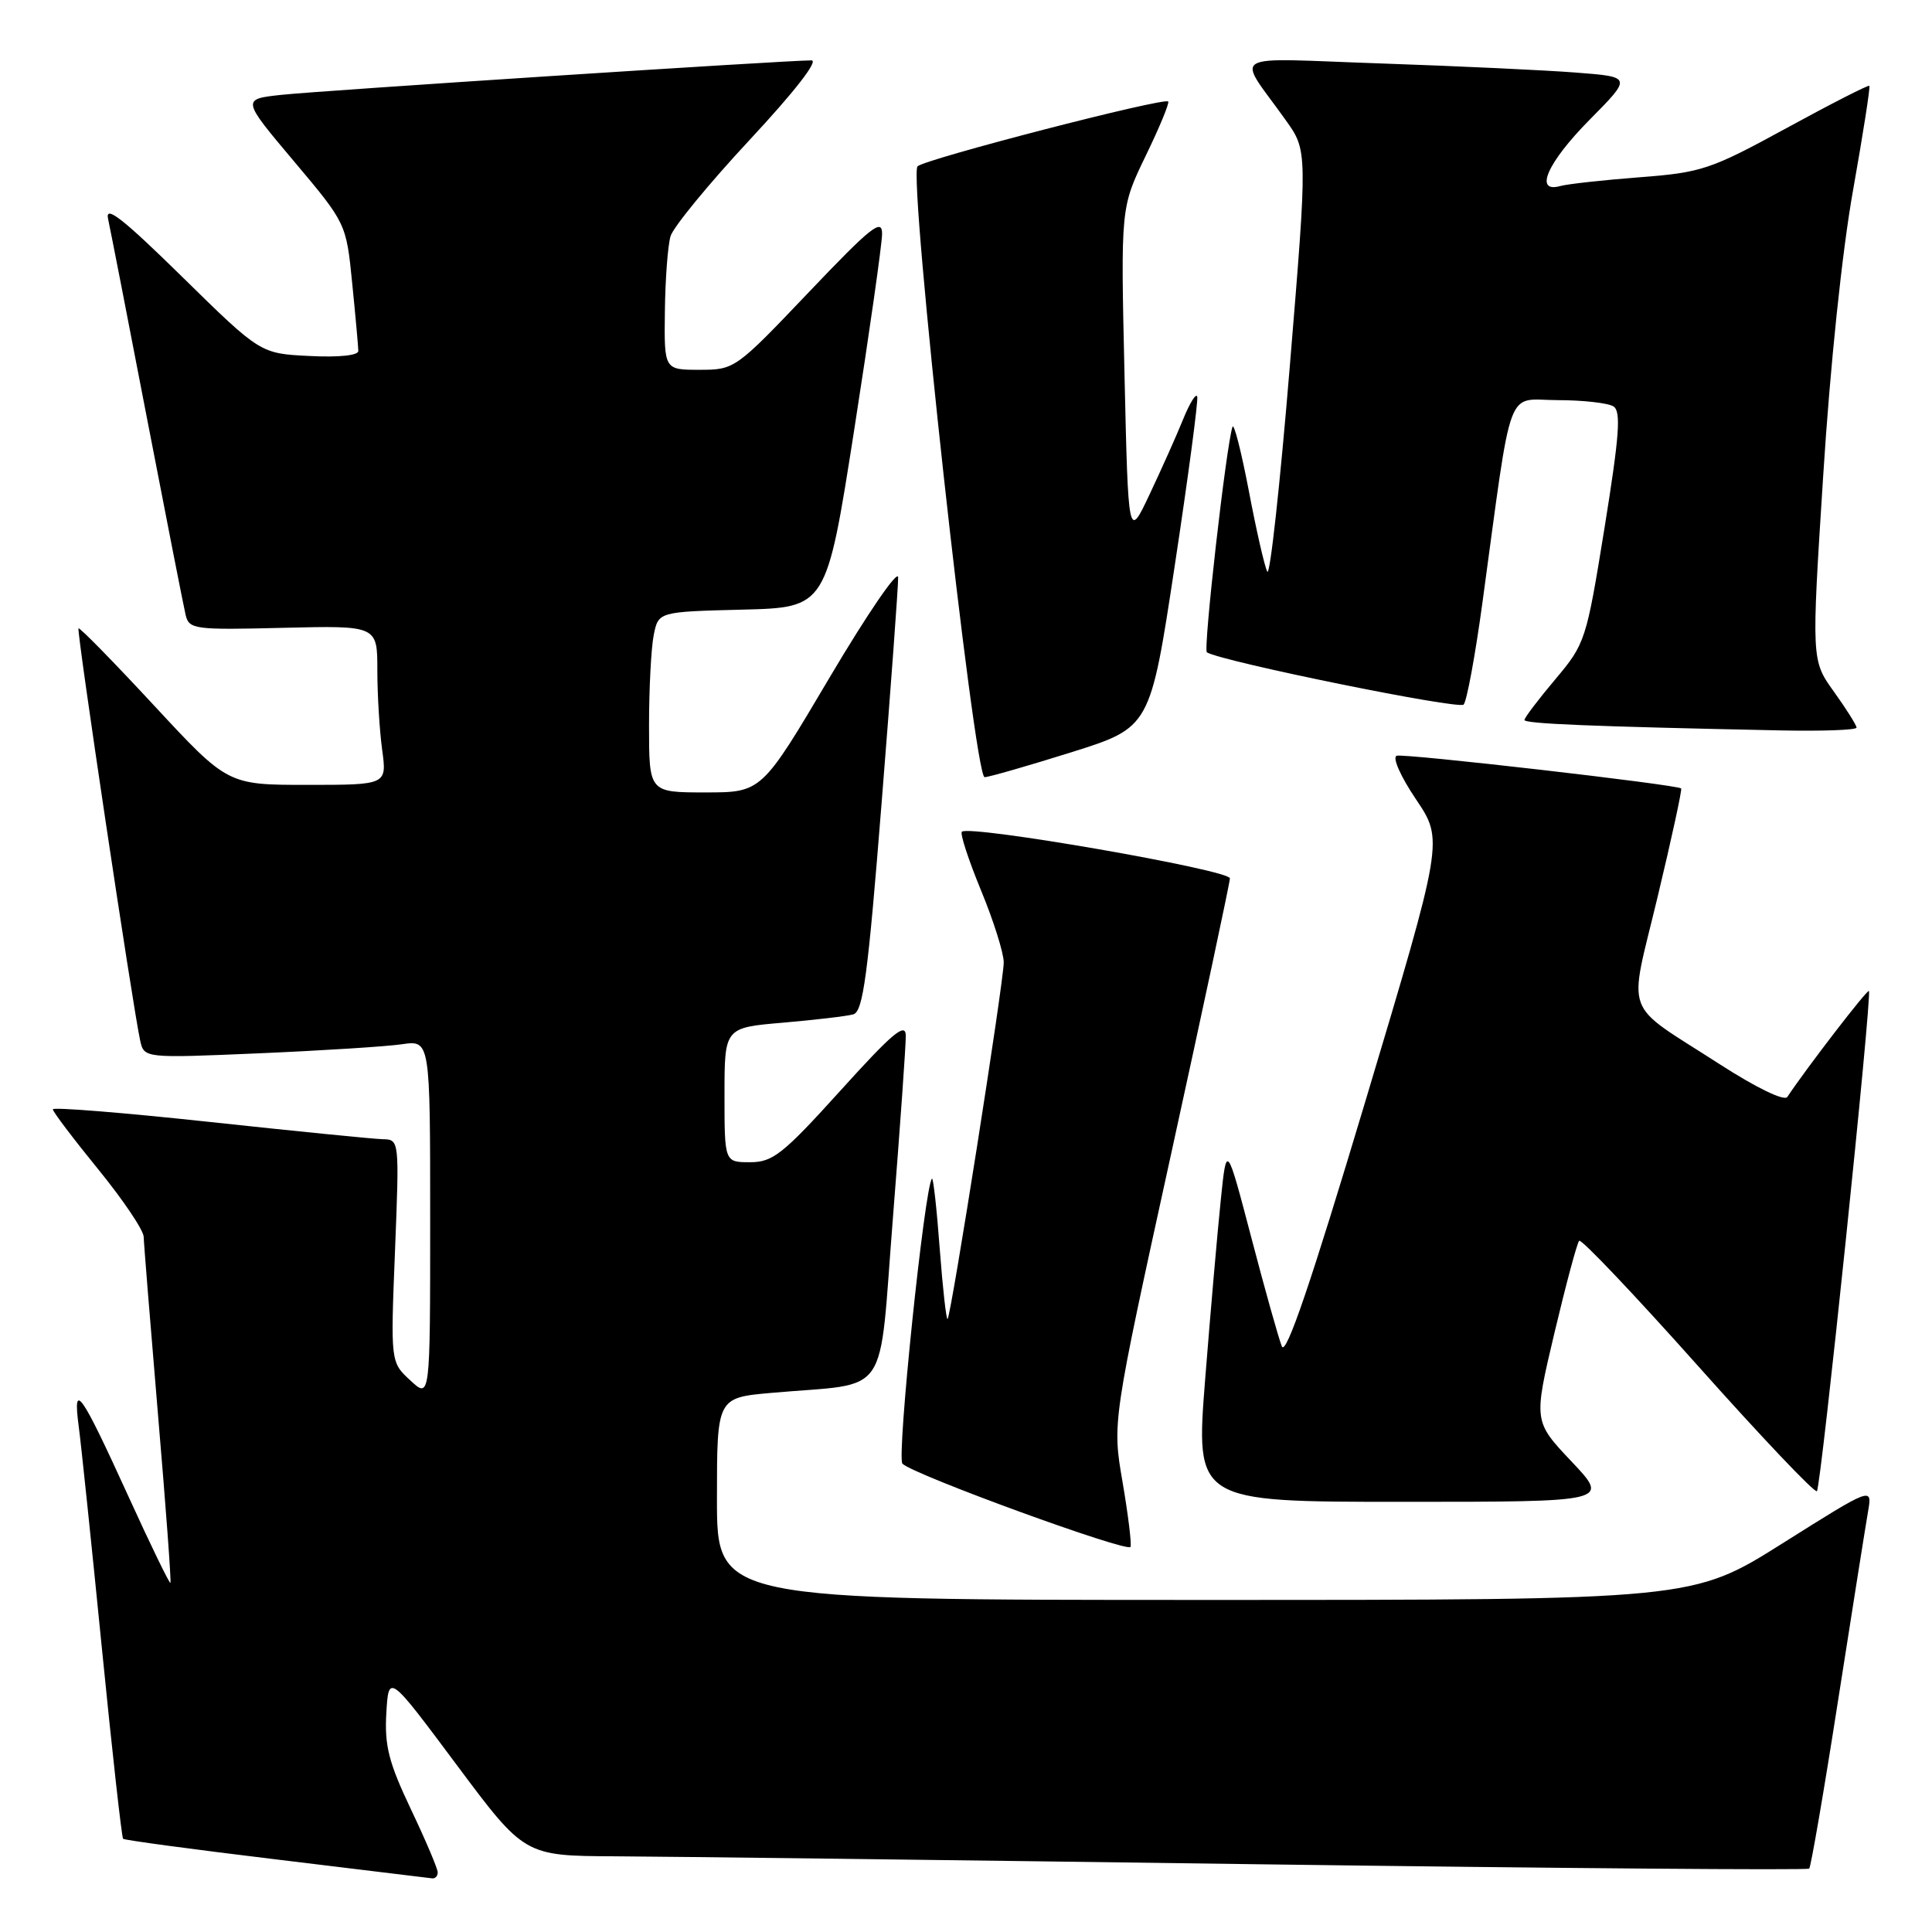 <?xml version="1.0" encoding="UTF-8" standalone="no"?>
<!DOCTYPE svg PUBLIC "-//W3C//DTD SVG 1.1//EN" "http://www.w3.org/Graphics/SVG/1.1/DTD/svg11.dtd" >
<svg xmlns="http://www.w3.org/2000/svg" xmlns:xlink="http://www.w3.org/1999/xlink" version="1.1" viewBox="0 0 256 256">
 <g >
 <path fill="currentColor"
d=" M 58.00 248.10 C 58.00 247.61 56.40 243.84 54.44 239.72 C 51.51 233.55 50.94 231.31 51.19 227.00 C 51.50 221.77 51.50 221.77 60.50 233.84 C 69.50 245.91 69.50 245.91 81.50 245.97 C 88.10 246.00 126.31 246.47 166.41 247.02 C 206.51 247.56 239.51 247.83 239.73 247.60 C 239.95 247.38 241.68 237.36 243.55 225.35 C 245.43 213.33 247.22 202.04 247.53 200.26 C 248.09 197.01 248.09 197.01 236.18 204.51 C 224.28 212.00 224.28 212.00 159.64 212.00 C 95.00 212.00 95.00 212.00 95.00 198.60 C 95.00 185.20 95.00 185.20 102.25 184.56 C 118.22 183.14 116.37 185.82 118.33 161.20 C 119.27 149.26 120.04 138.48 120.02 137.23 C 120.00 135.42 118.25 136.89 111.39 144.48 C 103.74 152.94 102.40 154.00 99.39 154.00 C 96.00 154.00 96.00 154.00 96.00 145.09 C 96.00 136.17 96.00 136.17 103.75 135.51 C 108.01 135.14 112.20 134.65 113.06 134.41 C 114.36 134.06 115.00 129.30 116.83 106.24 C 118.05 90.98 119.03 77.60 119.01 76.50 C 118.98 75.40 114.91 81.36 109.94 89.75 C 100.92 105.00 100.92 105.00 93.46 105.00 C 86.00 105.00 86.00 105.00 86.00 96.12 C 86.00 91.24 86.28 85.86 86.62 84.16 C 87.24 81.06 87.24 81.06 98.37 80.78 C 109.50 80.50 109.50 80.50 113.18 57.00 C 115.20 44.07 116.87 32.38 116.88 31.00 C 116.90 28.87 115.45 30.02 107.14 38.75 C 97.47 48.91 97.34 49.00 92.69 49.00 C 88.00 49.00 88.00 49.00 88.10 41.25 C 88.15 36.99 88.49 32.51 88.85 31.30 C 89.21 30.09 93.92 24.35 99.32 18.55 C 105.29 12.14 108.51 8.00 107.52 8.00 C 104.13 8.00 42.27 12.02 37.26 12.57 C 32.02 13.14 32.02 13.14 38.95 21.37 C 45.88 29.60 45.88 29.60 46.67 37.55 C 47.11 41.92 47.47 45.95 47.48 46.50 C 47.49 47.10 44.89 47.37 41.00 47.17 C 34.50 46.85 34.50 46.85 24.13 36.67 C 16.26 28.95 13.90 27.10 14.32 29.00 C 14.62 30.38 16.95 42.30 19.49 55.50 C 22.04 68.70 24.34 80.40 24.60 81.50 C 25.06 83.39 25.78 83.48 37.54 83.19 C 50.00 82.89 50.00 82.89 50.00 88.80 C 50.00 92.06 50.29 96.81 50.64 99.36 C 51.27 104.00 51.27 104.00 40.72 104.00 C 30.17 104.00 30.17 104.00 20.42 93.49 C 15.06 87.71 10.56 83.11 10.40 83.26 C 10.13 83.54 17.59 133.39 18.57 137.86 C 19.09 140.22 19.09 140.22 34.30 139.57 C 42.66 139.21 51.19 138.67 53.25 138.37 C 57.00 137.82 57.00 137.82 57.00 161.59 C 57.00 185.35 57.00 185.35 54.38 182.92 C 51.75 180.50 51.75 180.50 52.34 165.75 C 52.92 151.03 52.92 151.00 50.71 150.95 C 49.49 150.92 39.16 149.89 27.75 148.66 C 16.34 147.43 7.00 146.68 7.00 146.99 C 7.00 147.30 9.70 150.87 13.00 154.92 C 16.30 158.97 19.02 163.00 19.04 163.89 C 19.06 164.78 19.92 175.40 20.94 187.50 C 21.97 199.60 22.71 209.61 22.58 209.74 C 22.46 209.87 19.94 204.70 17.00 198.24 C 10.67 184.36 9.62 182.88 10.43 189.00 C 10.76 191.47 12.14 204.71 13.50 218.40 C 14.86 232.10 16.13 243.46 16.31 243.65 C 16.50 243.83 25.62 245.06 36.58 246.38 C 47.53 247.70 56.84 248.83 57.25 248.89 C 57.66 248.95 58.00 248.60 58.00 248.10 Z  M 148.74 196.35 C 147.38 188.48 147.38 188.48 155.16 152.99 C 159.44 133.47 162.95 117.00 162.97 116.39 C 163.00 115.27 128.40 109.26 127.45 110.21 C 127.19 110.47 128.34 113.97 129.99 117.98 C 131.65 121.99 133.00 126.29 133.00 127.52 C 133.00 130.09 126.04 174.29 125.56 174.77 C 125.39 174.95 124.92 170.76 124.52 165.48 C 124.13 160.19 123.66 156.01 123.49 156.18 C 122.52 157.17 118.78 193.18 119.58 193.95 C 121.10 195.44 149.48 205.78 149.80 204.97 C 149.96 204.56 149.48 200.68 148.74 196.35 Z  M 208.24 193.66 C 203.20 188.33 203.20 188.33 205.97 176.62 C 207.50 170.19 208.97 164.69 209.25 164.41 C 209.53 164.13 216.62 171.60 225.00 181.00 C 233.38 190.40 240.47 197.87 240.75 197.59 C 241.30 197.03 248.09 131.76 247.64 131.31 C 247.41 131.08 239.36 141.54 236.83 145.35 C 236.44 145.94 232.75 144.16 227.83 140.99 C 214.85 132.61 215.76 135.08 219.65 118.81 C 221.51 111.05 222.91 104.59 222.76 104.47 C 222.15 103.96 186.06 99.81 185.07 100.14 C 184.46 100.35 185.58 102.88 187.63 105.92 C 191.28 111.34 191.28 111.34 180.95 145.82 C 173.70 170.02 170.39 179.74 169.85 178.40 C 169.43 177.36 167.61 170.88 165.81 164.00 C 162.53 151.50 162.53 151.50 161.76 159.00 C 161.33 163.12 160.40 173.81 159.69 182.75 C 158.41 199.00 158.41 199.00 185.85 199.00 C 213.29 199.00 213.29 199.00 208.24 193.66 Z  M 141.96 99.68 C 152.41 96.39 152.41 96.39 155.66 74.95 C 157.45 63.15 158.79 53.08 158.64 52.56 C 158.49 52.04 157.65 53.39 156.77 55.56 C 155.89 57.73 153.89 62.20 152.33 65.50 C 149.50 71.50 149.50 71.50 149.00 49.50 C 148.50 27.50 148.50 27.50 151.81 20.65 C 153.64 16.88 154.98 13.64 154.79 13.45 C 154.22 12.88 122.57 21.07 121.58 22.04 C 120.33 23.27 129.09 103.01 130.47 102.98 C 131.04 102.97 136.21 101.48 141.96 99.68 Z  M 246.00 96.41 C 246.00 96.09 244.65 93.95 243.01 91.66 C 240.02 87.50 240.02 87.50 241.58 63.08 C 242.50 48.50 244.10 33.22 245.55 25.15 C 246.87 17.71 247.84 11.51 247.70 11.37 C 247.56 11.23 242.62 13.75 236.73 16.97 C 226.65 22.47 225.48 22.86 217.25 23.49 C 212.44 23.86 207.71 24.38 206.75 24.65 C 203.22 25.63 205.04 21.52 210.62 15.88 C 216.25 10.19 216.25 10.19 208.87 9.62 C 204.82 9.30 193.20 8.76 183.06 8.41 C 162.15 7.70 163.81 6.71 170.38 15.94 C 173.26 19.98 173.26 19.98 170.91 48.48 C 169.62 64.15 168.28 76.42 167.92 75.74 C 167.56 75.06 166.46 70.23 165.47 65.01 C 164.47 59.79 163.50 55.99 163.31 56.56 C 162.47 59.08 159.40 86.13 159.92 86.44 C 162.00 87.68 193.33 94.05 193.94 93.36 C 194.36 92.89 195.47 86.88 196.41 80.00 C 200.47 50.22 199.45 53.00 206.37 53.02 C 209.74 53.02 213.08 53.40 213.79 53.85 C 214.82 54.50 214.58 57.69 212.61 69.93 C 210.19 84.90 210.06 85.29 206.07 90.03 C 203.83 92.69 202.00 95.10 202.00 95.40 C 202.00 95.90 210.78 96.26 235.75 96.78 C 241.39 96.90 246.00 96.74 246.00 96.41 Z "/>
</g>
</svg>